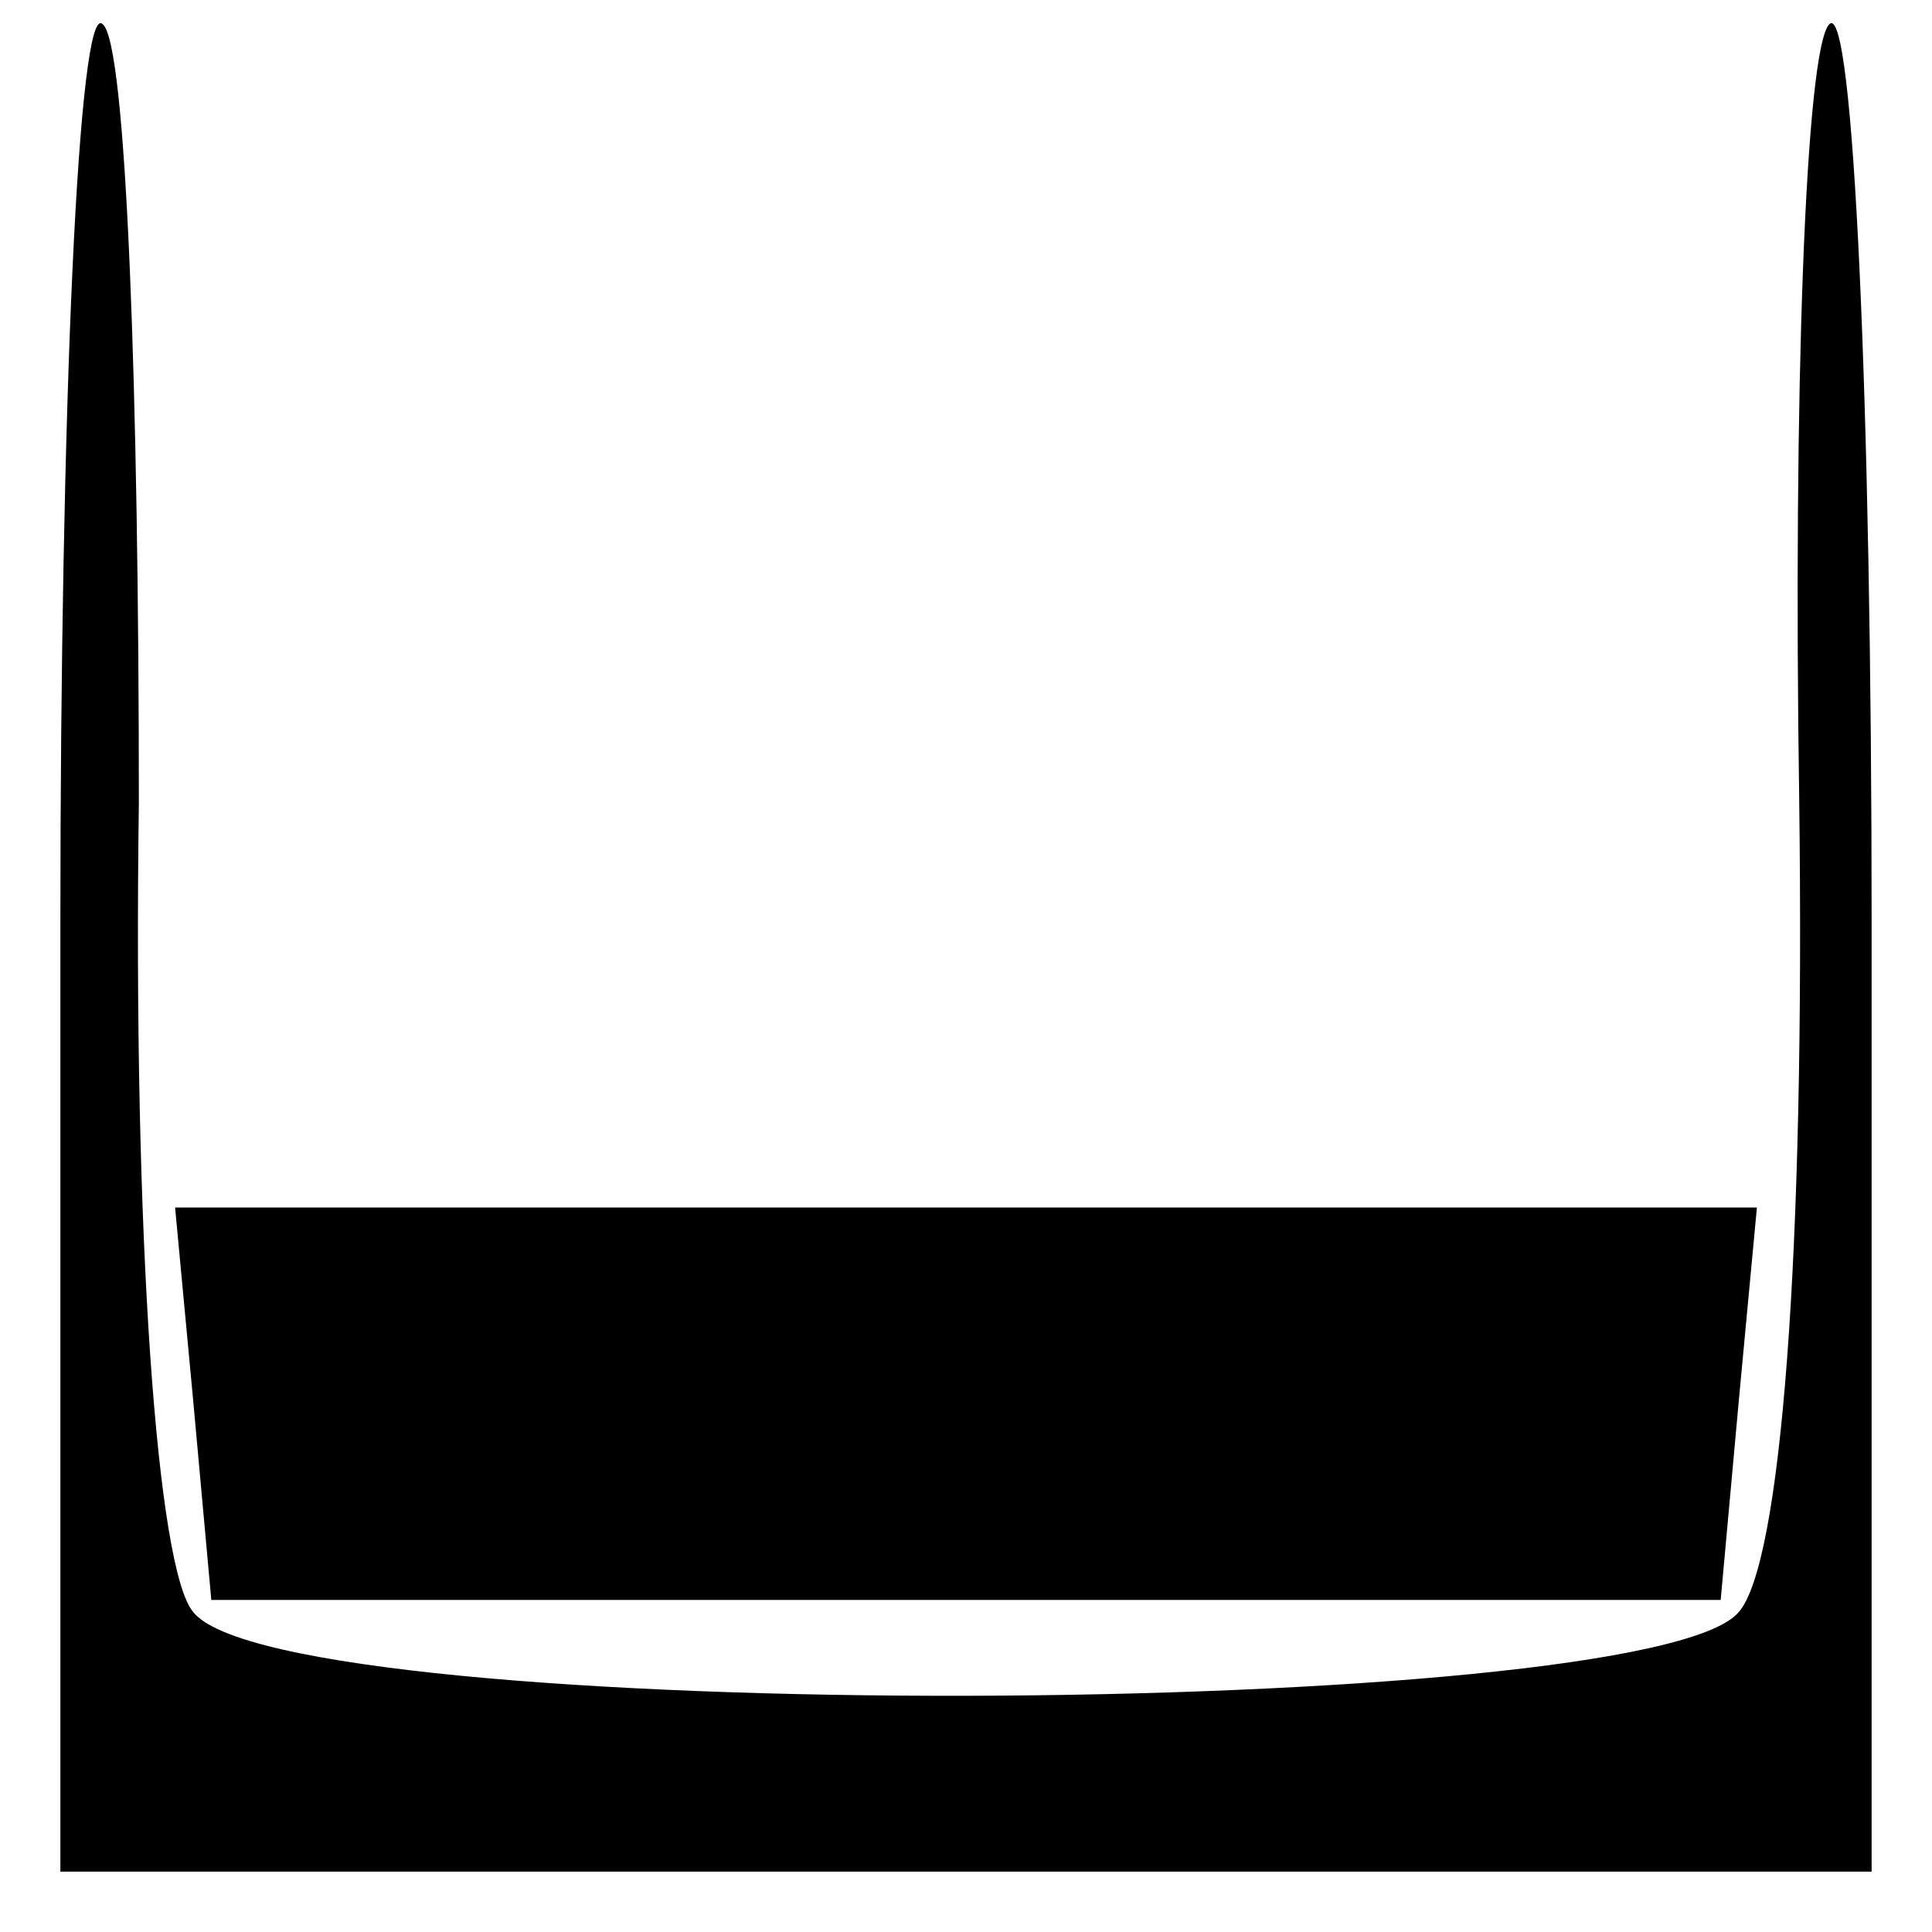 <?xml version="1.0" standalone="no"?>
<!DOCTYPE svg PUBLIC "-//W3C//DTD SVG 20010904//EN"
 "http://www.w3.org/TR/2001/REC-SVG-20010904/DTD/svg10.dtd">
<svg version="1.0" xmlns="http://www.w3.org/2000/svg"
 width="32pt" height="32pt" viewBox="0 0 32 32"
 preserveAspectRatio="xMidYMid meet">
<g transform="translate(0,32) scale(0.1,-0.1)"
fill="#000000" stroke="none">
<path fill="#000000" stroke="none" d="M10 167 l0 -157 150 0 150 0 0 157 c0
86 -3 153 -7 149 -4 -4 -6 -62 -5 -128 1 -76 -3 -127 -10 -135 -15 -18 -241
-19 -256 0 -6 7 -10 62 -9 134 0 67 -2 126 -6 129 -4 4 -7 -63 -7 -149z"/>
<path fill="#000000" stroke="none" d="M32 88 l3 -33 125 0 125 0 3 33 3 32
-131 0 -131 0 3 -32z"/>
</g>
</svg>
